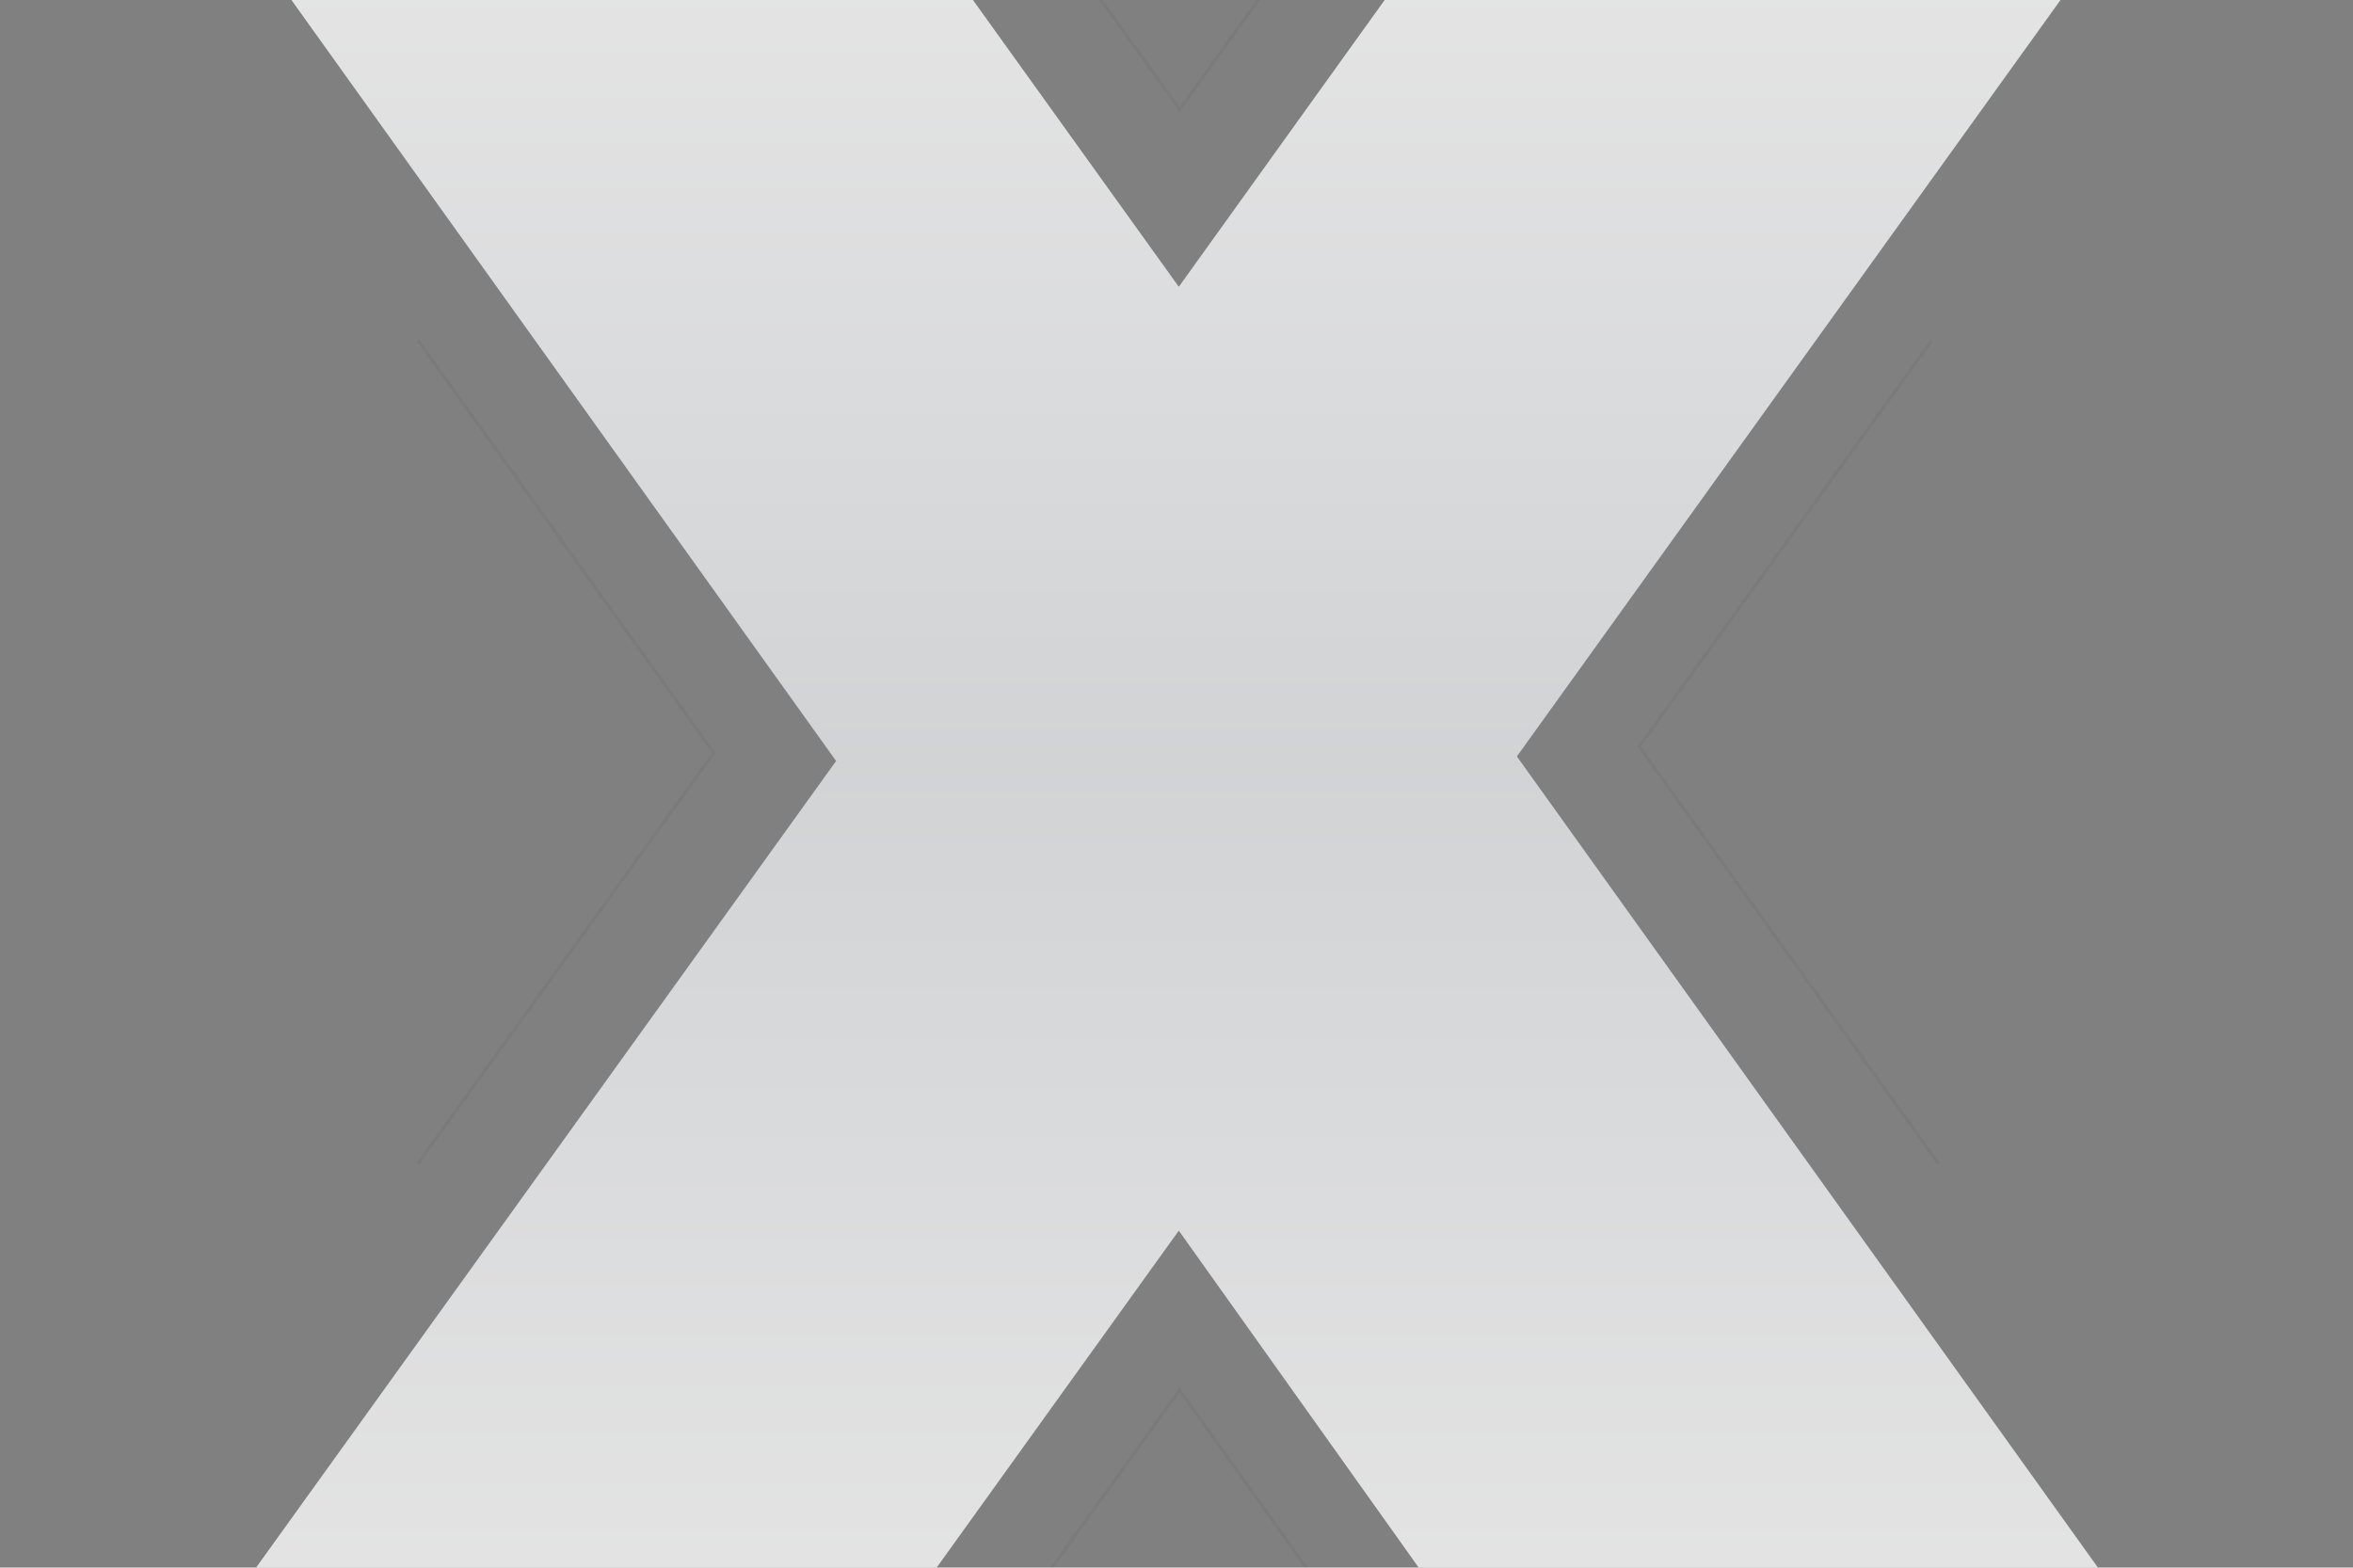 <svg width="740" height="493" viewBox="0 0 740 493" fill="none" xmlns="http://www.w3.org/2000/svg">
<rect x="0" y="0" width="740" height="493" fill="#808080" stroke="none"/>
<path opacity="0.8" d="M525.899 605L370.723 387.035L214.092 605H0L262.95 239.332L11.489 -112H225.59L370.724 90.194L515.849 -112H728.503L477.05 237.897L740 605H525.899Z" fill="url(#paint0_linear_3_25015)"/>
<path d="M581.938 733L370.983 437.211L158.05 733M173.68 -240L370.984 34.386L568.276 -240M131.421 107L224.469 236.773L131.421 365.94M607.555 107L515.531 234.825L609.613 365.94" stroke="#40464C" stroke-opacity="0.07"/>
<defs>
<linearGradient id="paint0_linear_3_25015" x1="370" y1="-33" x2="370" y2="511" gradientUnits="userSpaceOnUse">
<stop stop-color="white"/>
<stop offset="0.5" stop-color="#E5E7EA"/>
<stop offset="1" stop-color="#FDFDFD"/>
</linearGradient>
</defs>
</svg>
